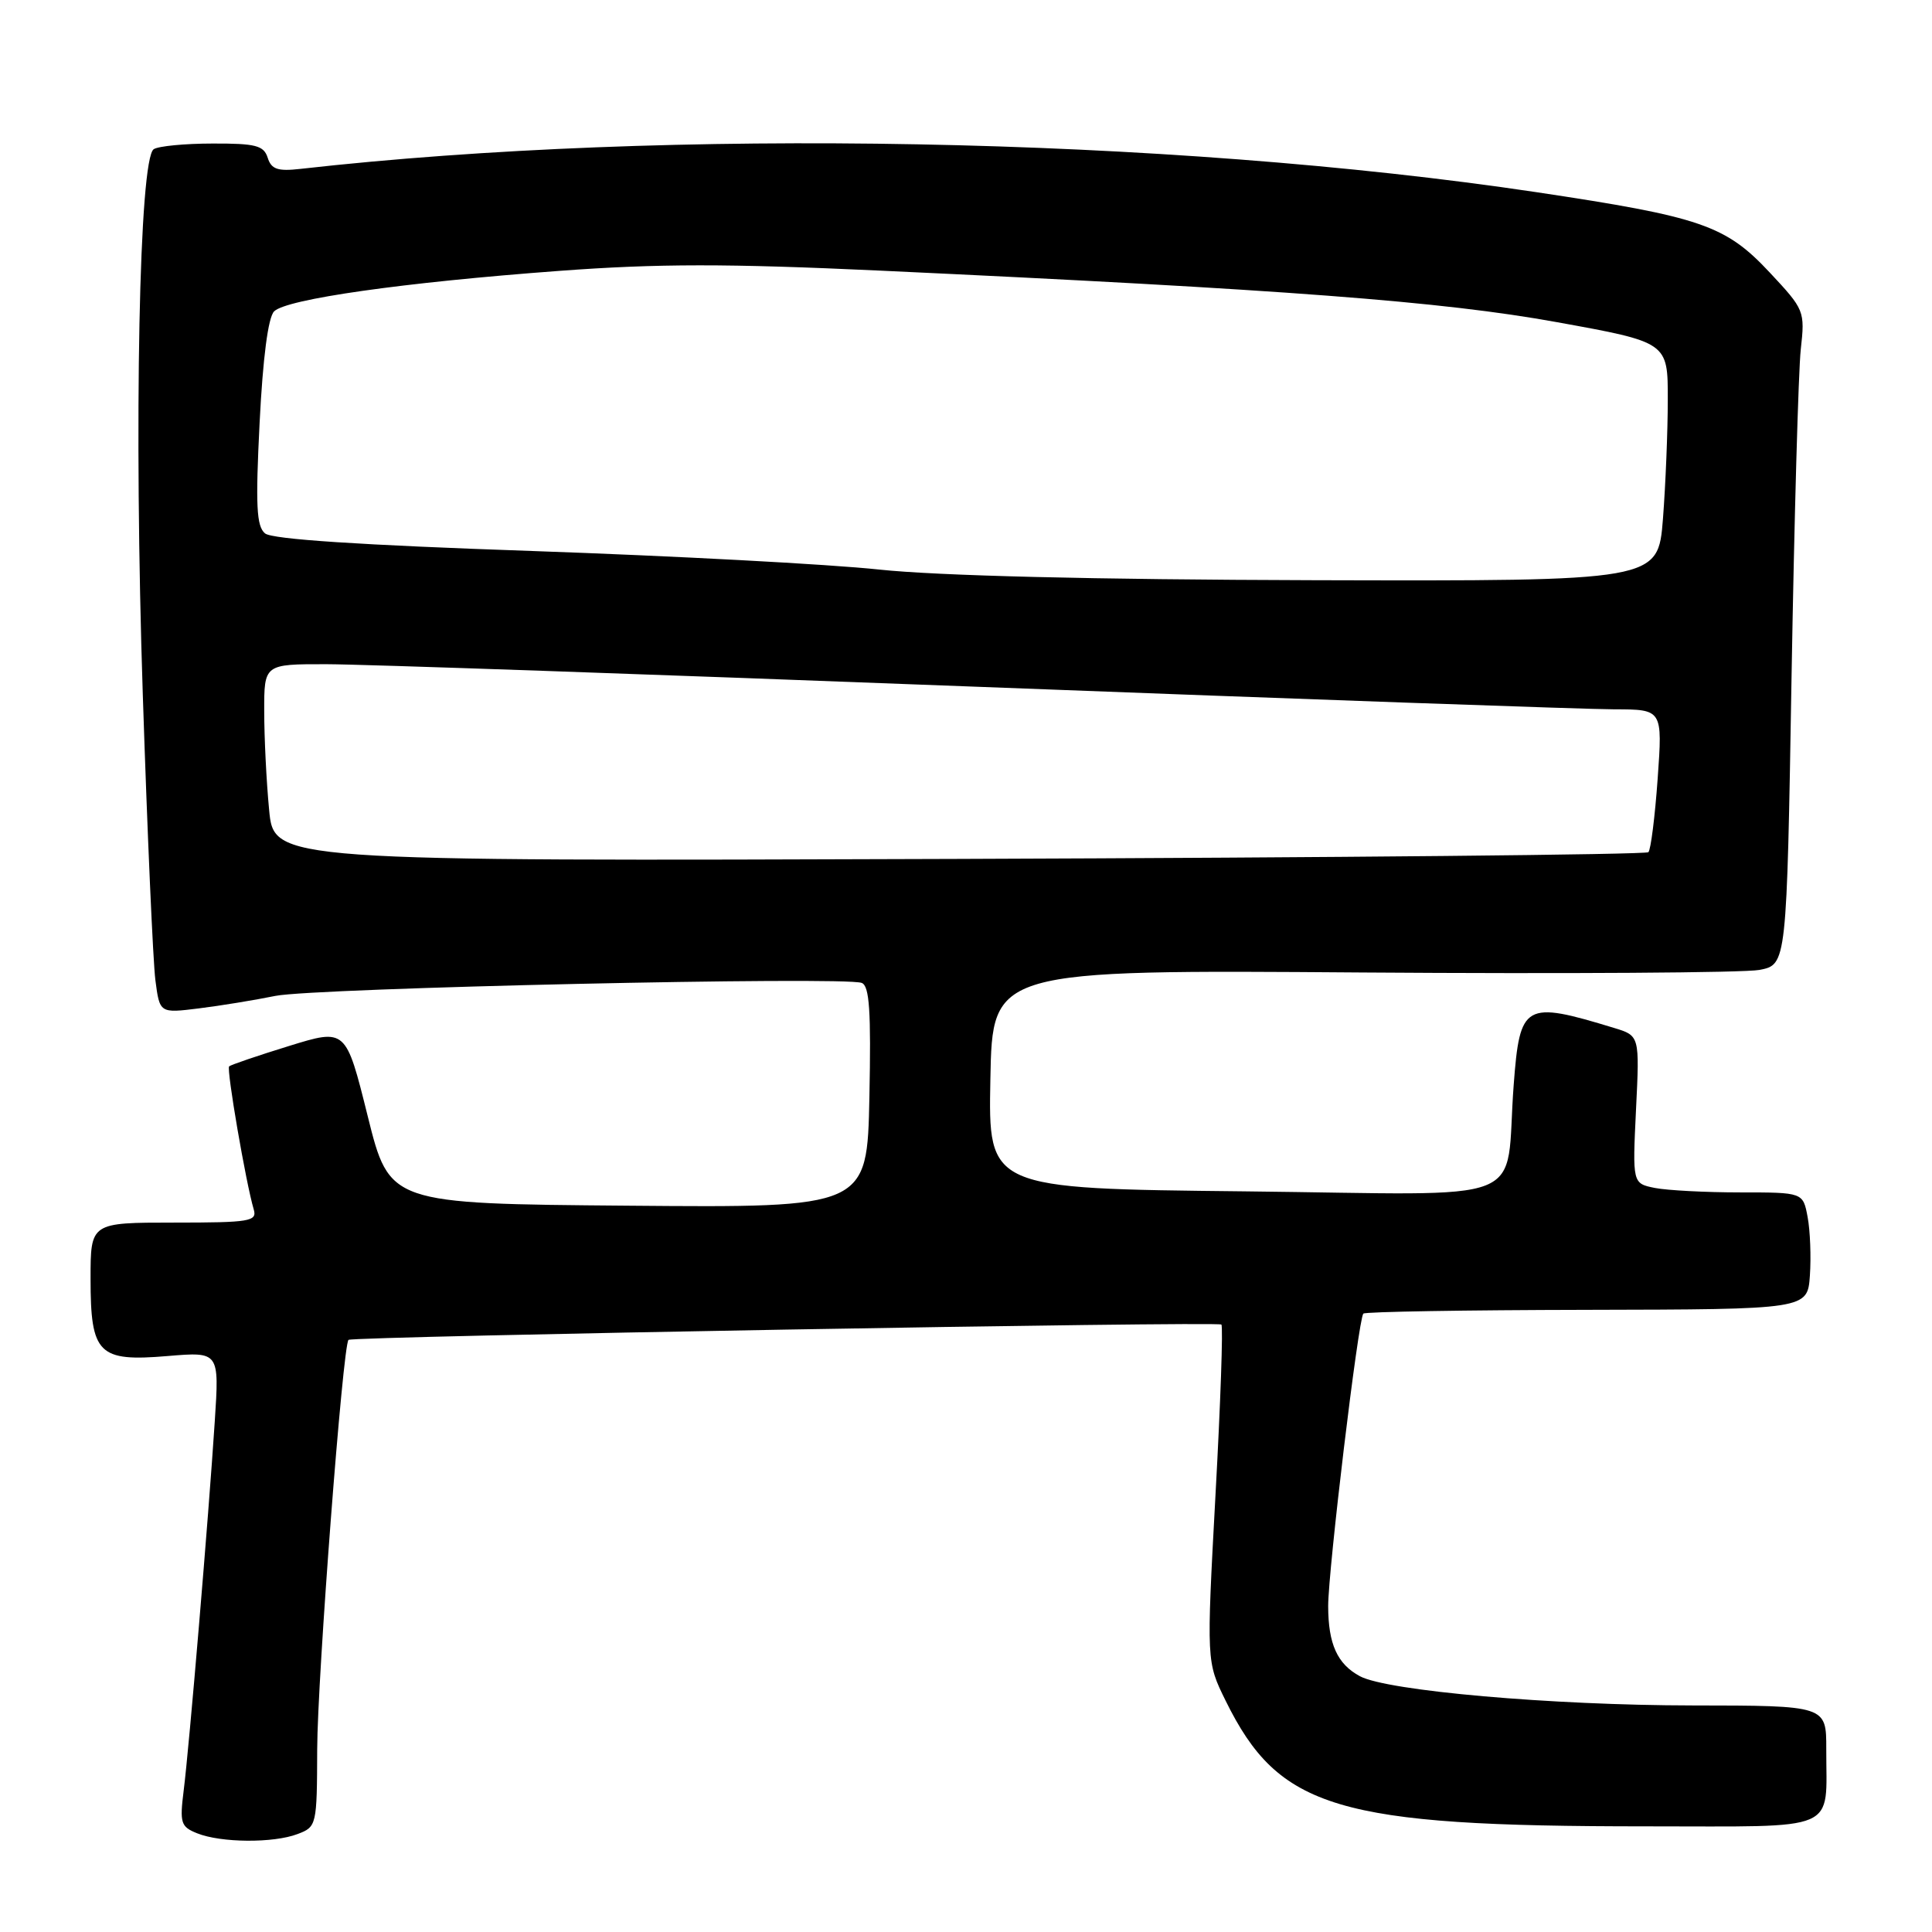 <?xml version="1.0" encoding="UTF-8" standalone="no"?>
<!DOCTYPE svg PUBLIC "-//W3C//DTD SVG 1.1//EN" "http://www.w3.org/Graphics/SVG/1.1/DTD/svg11.dtd" >
<svg xmlns="http://www.w3.org/2000/svg" xmlns:xlink="http://www.w3.org/1999/xlink" version="1.1" viewBox="0 0 256 256">
 <g >
 <path fill="currentColor"
d=" M 39.43 243.02 C 41.96 242.07 42.00 241.87 42.03 231.77 C 42.06 222.31 45.43 178.17 46.18 177.54 C 46.73 177.07 161.39 175.06 161.84 175.51 C 162.08 175.74 161.73 185.89 161.06 198.06 C 159.86 220.19 159.86 220.19 162.40 225.35 C 169.47 239.70 177.15 242.00 218.11 242.00 C 244.09 242.00 241.96 242.91 241.99 231.75 C 242.00 226.00 242.00 226.00 224.25 225.98 C 205.55 225.96 183.82 224.05 180.20 222.11 C 177.20 220.50 176.00 217.85 175.99 212.82 C 175.99 208.08 179.98 174.77 180.65 174.06 C 180.87 173.81 194.21 173.59 210.28 173.56 C 239.50 173.50 239.50 173.50 239.82 169.02 C 239.99 166.56 239.86 163.07 239.52 161.27 C 238.91 158.00 238.91 158.00 230.58 158.00 C 226.00 158.00 220.91 157.73 219.28 157.41 C 216.31 156.81 216.31 156.81 216.78 147.03 C 217.26 137.24 217.26 137.24 213.88 136.21 C 201.98 132.58 201.39 132.92 200.57 143.78 C 199.34 160.03 203.79 158.28 164.87 157.86 C 130.95 157.50 130.95 157.50 131.23 143.00 C 131.50 128.50 131.50 128.50 180.50 128.86 C 207.45 129.05 231.13 128.90 233.13 128.52 C 236.75 127.82 236.75 127.82 237.39 89.66 C 237.75 68.67 238.30 49.16 238.61 46.31 C 239.18 41.20 239.10 41.03 234.50 36.11 C 228.64 29.84 225.43 28.74 203.55 25.46 C 154.64 18.15 88.38 16.90 39.79 22.38 C 36.80 22.72 35.95 22.43 35.47 20.90 C 34.95 19.28 33.88 19.00 28.18 19.02 C 24.51 19.02 20.99 19.36 20.37 19.77 C 18.44 21.02 17.74 56.15 18.92 92.00 C 19.52 110.43 20.28 127.47 20.59 129.88 C 21.16 134.26 21.16 134.26 26.33 133.62 C 29.17 133.27 33.75 132.52 36.50 131.96 C 41.70 130.91 111.85 129.35 114.18 130.24 C 115.21 130.63 115.43 133.94 115.20 145.38 C 114.90 160.03 114.90 160.03 83.25 159.76 C 51.61 159.50 51.61 159.50 48.72 147.88 C 45.83 136.27 45.83 136.27 38.29 138.60 C 34.14 139.88 30.57 141.10 30.36 141.30 C 29.99 141.67 32.58 156.75 33.62 160.25 C 34.09 161.84 33.14 162.00 23.07 162.00 C 12.00 162.00 12.00 162.00 12.00 169.43 C 12.00 179.43 13.02 180.46 22.23 179.68 C 29.06 179.11 29.06 179.11 28.46 188.31 C 27.64 200.97 25.07 231.48 24.34 237.24 C 23.80 241.56 23.95 242.05 26.12 242.92 C 29.28 244.19 36.24 244.24 39.43 243.02 Z  M 35.66 107.31 C 35.30 103.57 35.01 97.69 35.01 94.25 C 35.00 88.00 35.00 88.00 43.25 88.01 C 47.79 88.01 86.60 89.36 129.50 91.00 C 172.40 92.64 210.38 93.99 213.90 93.99 C 220.30 94.00 220.30 94.00 219.65 103.17 C 219.29 108.21 218.74 112.60 218.42 112.92 C 218.10 113.24 176.99 113.64 127.07 113.81 C 36.30 114.12 36.30 114.12 35.66 107.31 Z  M 116.50 75.47 C 109.90 74.76 89.20 73.66 70.51 73.01 C 47.82 72.23 36.05 71.46 35.12 70.68 C 33.98 69.74 33.85 66.97 34.40 56.01 C 34.83 47.42 35.53 42.05 36.32 41.26 C 37.95 39.62 53.47 37.42 74.14 35.89 C 87.22 34.92 96.30 34.92 116.64 35.86 C 170.34 38.36 191.13 39.94 206.25 42.68 C 221.00 45.35 221.00 45.35 220.99 52.93 C 220.99 57.09 220.70 64.21 220.35 68.75 C 219.70 77.00 219.70 77.00 174.10 76.88 C 144.77 76.80 124.22 76.29 116.50 75.47 Z "/>
</g>
</svg>